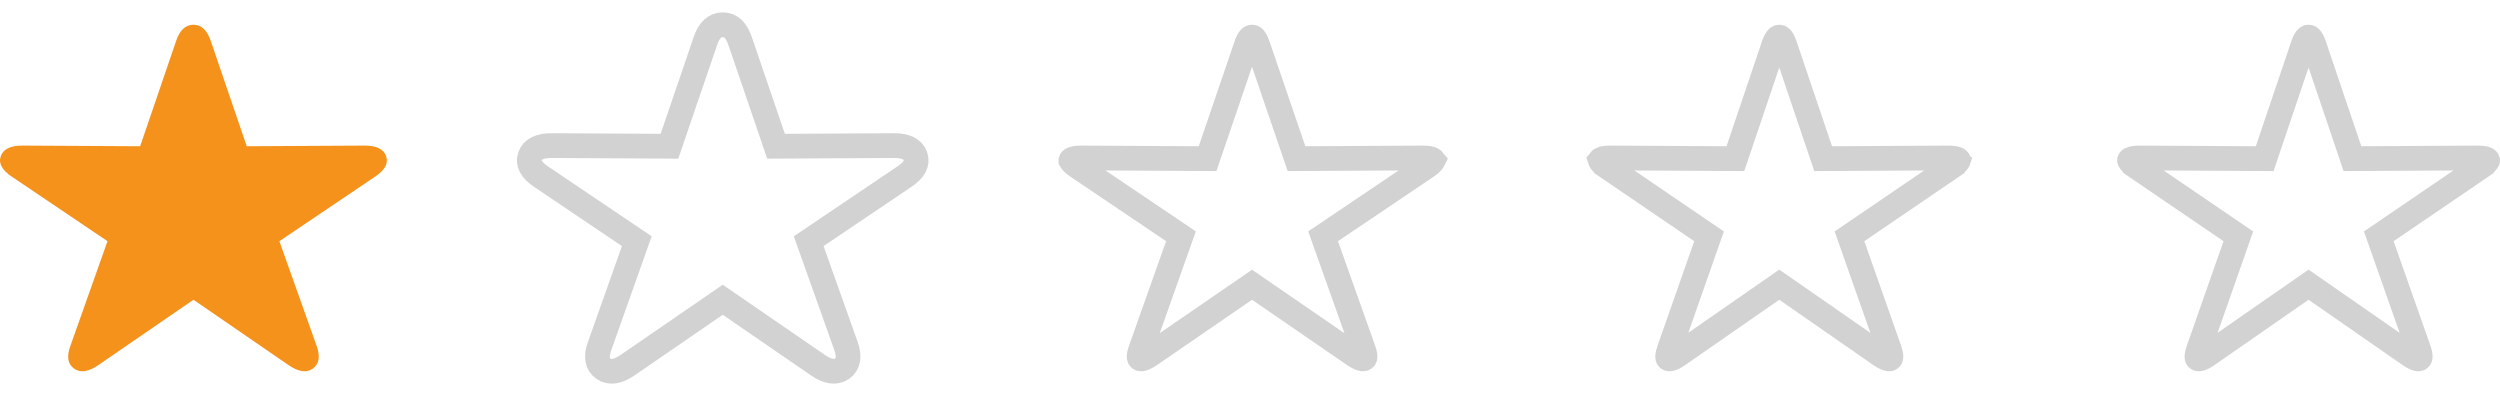 <svg width="101" height="16" viewBox="0 0 101 16" fill="none" xmlns="http://www.w3.org/2000/svg">
<path d="M2.996 14.895C3.261 15.076 3.581 15.019 3.973 14.75L7.815 12.11L11.657 14.75C12.049 15.019 12.375 15.076 12.634 14.895C12.888 14.714 12.949 14.414 12.794 13.979L11.287 9.744L15.157 7.135C15.549 6.871 15.703 6.596 15.598 6.306C15.499 6.027 15.212 5.877 14.715 5.882L9.968 5.908L8.516 1.657C8.367 1.217 8.135 1 7.815 1C7.495 1 7.263 1.217 7.114 1.657L5.662 5.908L0.915 5.882C0.424 5.877 0.131 6.027 0.032 6.306C-0.073 6.596 0.082 6.871 0.474 7.135L4.343 9.744L2.842 13.979C2.682 14.414 2.742 14.714 2.996 14.895Z" fill="#F5921C"/>
<path d="M24.38 14.895C24.645 15.076 24.965 15.019 25.357 14.75L29.199 12.11L33.041 14.75C33.432 15.019 33.758 15.076 34.018 14.895C34.272 14.714 34.332 14.414 34.178 13.979L32.671 9.744L36.54 7.135C36.932 6.871 37.087 6.596 36.982 6.306C36.883 6.027 36.595 5.877 36.099 5.882L31.352 5.908L29.9 1.657C29.751 1.217 29.519 1 29.199 1C28.878 1 28.647 1.217 28.498 1.657L27.046 5.908L22.299 5.882C21.807 5.877 21.515 6.027 21.416 6.306C21.311 6.596 21.465 6.871 21.857 7.135L25.727 9.744L24.225 13.979C24.065 14.414 24.126 14.714 24.38 14.895Z" stroke="#D2D2D2"/>
<path d="M50.865 11.698L50.582 11.503L50.299 11.698L46.457 14.338C46.294 14.45 46.187 14.488 46.127 14.498C46.087 14.504 46.07 14.498 46.05 14.485C46.036 14.475 46.031 14.468 46.03 14.466C46.029 14.464 46.026 14.459 46.023 14.445C46.017 14.411 46.016 14.321 46.078 14.152L46.078 14.152L46.08 14.146L47.581 9.911L47.711 9.546L47.39 9.329L43.52 6.72L43.52 6.72C43.358 6.611 43.294 6.531 43.273 6.493C43.27 6.487 43.269 6.483 43.268 6.481C43.268 6.48 43.269 6.478 43.269 6.477L43.269 6.477L43.27 6.474C43.27 6.473 43.27 6.473 43.271 6.472C43.273 6.466 43.276 6.455 43.313 6.437C43.366 6.411 43.477 6.38 43.677 6.382L43.679 6.382L48.427 6.408L48.786 6.41L48.903 6.069L50.354 1.819L50.355 1.818C50.414 1.643 50.474 1.562 50.51 1.528C50.533 1.506 50.549 1.5 50.582 1.5C50.616 1.5 50.631 1.506 50.655 1.528C50.69 1.562 50.75 1.643 50.81 1.818L50.81 1.819L52.262 6.069L52.378 6.41L52.738 6.408L57.485 6.382L57.487 6.382C57.691 6.38 57.801 6.411 57.852 6.436C57.887 6.453 57.891 6.464 57.894 6.472C57.894 6.473 57.894 6.473 57.894 6.474L57.894 6.474L57.895 6.477C57.896 6.478 57.896 6.48 57.897 6.481C57.896 6.483 57.894 6.487 57.891 6.493C57.87 6.531 57.807 6.611 57.644 6.72L57.644 6.72L53.775 9.329L53.453 9.546L53.583 9.912L55.09 14.146C55.151 14.316 55.149 14.407 55.142 14.443C55.14 14.458 55.136 14.464 55.135 14.466C55.133 14.468 55.128 14.475 55.113 14.487C55.097 14.497 55.082 14.504 55.039 14.497C54.978 14.488 54.869 14.449 54.707 14.338L50.865 11.698Z" stroke="#D2D2D2"/>
<path d="M72.168 11.699L71.882 11.501L71.597 11.699L67.795 14.339C67.795 14.339 67.795 14.339 67.795 14.339C67.634 14.451 67.53 14.489 67.472 14.498C67.436 14.503 67.421 14.499 67.402 14.487C67.389 14.476 67.384 14.47 67.383 14.468C67.382 14.466 67.379 14.461 67.376 14.446C67.37 14.41 67.369 14.32 67.43 14.15L67.431 14.15L67.433 14.144L68.918 9.91L69.046 9.547L68.728 9.331L64.899 6.722L64.899 6.721C64.739 6.613 64.676 6.533 64.655 6.494C64.652 6.488 64.65 6.484 64.649 6.481C64.65 6.48 64.65 6.478 64.651 6.475L64.651 6.475L64.652 6.472C64.652 6.472 64.652 6.471 64.653 6.471C64.655 6.463 64.658 6.453 64.693 6.436C64.744 6.411 64.852 6.38 65.049 6.382L65.052 6.382L69.749 6.408L70.11 6.41L70.226 6.068L71.662 1.818L71.663 1.816C71.722 1.641 71.781 1.56 71.816 1.527C71.839 1.505 71.852 1.5 71.882 1.5C71.913 1.5 71.926 1.505 71.949 1.527C71.984 1.56 72.043 1.641 72.102 1.816L72.103 1.818L73.539 6.068L73.655 6.41L74.016 6.408L78.713 6.382L78.716 6.382C78.916 6.38 79.024 6.411 79.073 6.435C79.106 6.452 79.109 6.461 79.112 6.471C79.112 6.471 79.113 6.472 79.113 6.472L79.114 6.475C79.115 6.478 79.115 6.48 79.116 6.481C79.115 6.484 79.113 6.488 79.109 6.494C79.089 6.533 79.026 6.613 78.866 6.721L78.866 6.722L75.037 9.331L74.719 9.547L74.847 9.91L76.338 14.145C76.398 14.315 76.397 14.407 76.39 14.444C76.387 14.46 76.383 14.466 76.382 14.468C76.381 14.47 76.376 14.477 76.361 14.488C76.347 14.498 76.334 14.504 76.294 14.498C76.236 14.488 76.129 14.45 75.969 14.339L72.168 11.699Z" stroke="#D2D2D2"/>
<path d="M93.551 11.699L93.266 11.501L92.981 11.699L89.179 14.339C89.179 14.339 89.179 14.339 89.179 14.339C89.018 14.451 88.913 14.489 88.856 14.498C88.819 14.503 88.804 14.499 88.786 14.487C88.772 14.476 88.768 14.47 88.767 14.468C88.766 14.466 88.762 14.461 88.76 14.446C88.754 14.41 88.752 14.32 88.814 14.15L88.814 14.15L88.816 14.144L90.302 9.91L90.429 9.547L90.112 9.331L86.282 6.722L86.282 6.721C86.122 6.613 86.06 6.533 86.039 6.494C86.036 6.488 86.034 6.484 86.033 6.481C86.033 6.48 86.034 6.478 86.035 6.475L86.035 6.475L86.036 6.472C86.036 6.472 86.036 6.471 86.036 6.471C86.039 6.463 86.042 6.453 86.077 6.436C86.128 6.411 86.236 6.38 86.433 6.382L86.435 6.382L91.133 6.408L91.494 6.41L91.609 6.068L93.046 1.818L93.046 1.816C93.105 1.641 93.165 1.56 93.2 1.527C93.222 1.505 93.236 1.5 93.266 1.5C93.296 1.5 93.31 1.505 93.332 1.527C93.367 1.56 93.427 1.641 93.486 1.816L93.486 1.818L94.923 6.068L95.038 6.41L95.399 6.408L100.097 6.382L100.099 6.382C100.3 6.38 100.407 6.411 100.456 6.435C100.489 6.452 100.493 6.461 100.496 6.471C100.496 6.471 100.496 6.472 100.496 6.472L100.497 6.475C100.498 6.478 100.499 6.48 100.499 6.481C100.498 6.484 100.497 6.488 100.493 6.494C100.473 6.533 100.41 6.613 100.25 6.721L100.25 6.722L96.42 9.331L96.103 9.547L96.23 9.91L97.722 14.145C97.781 14.315 97.78 14.407 97.773 14.444C97.771 14.46 97.767 14.466 97.766 14.468C97.764 14.47 97.759 14.477 97.744 14.488C97.731 14.498 97.718 14.504 97.678 14.498C97.619 14.488 97.513 14.45 97.353 14.339L93.551 11.699Z" stroke="#D2D2D2"/>
</svg>

